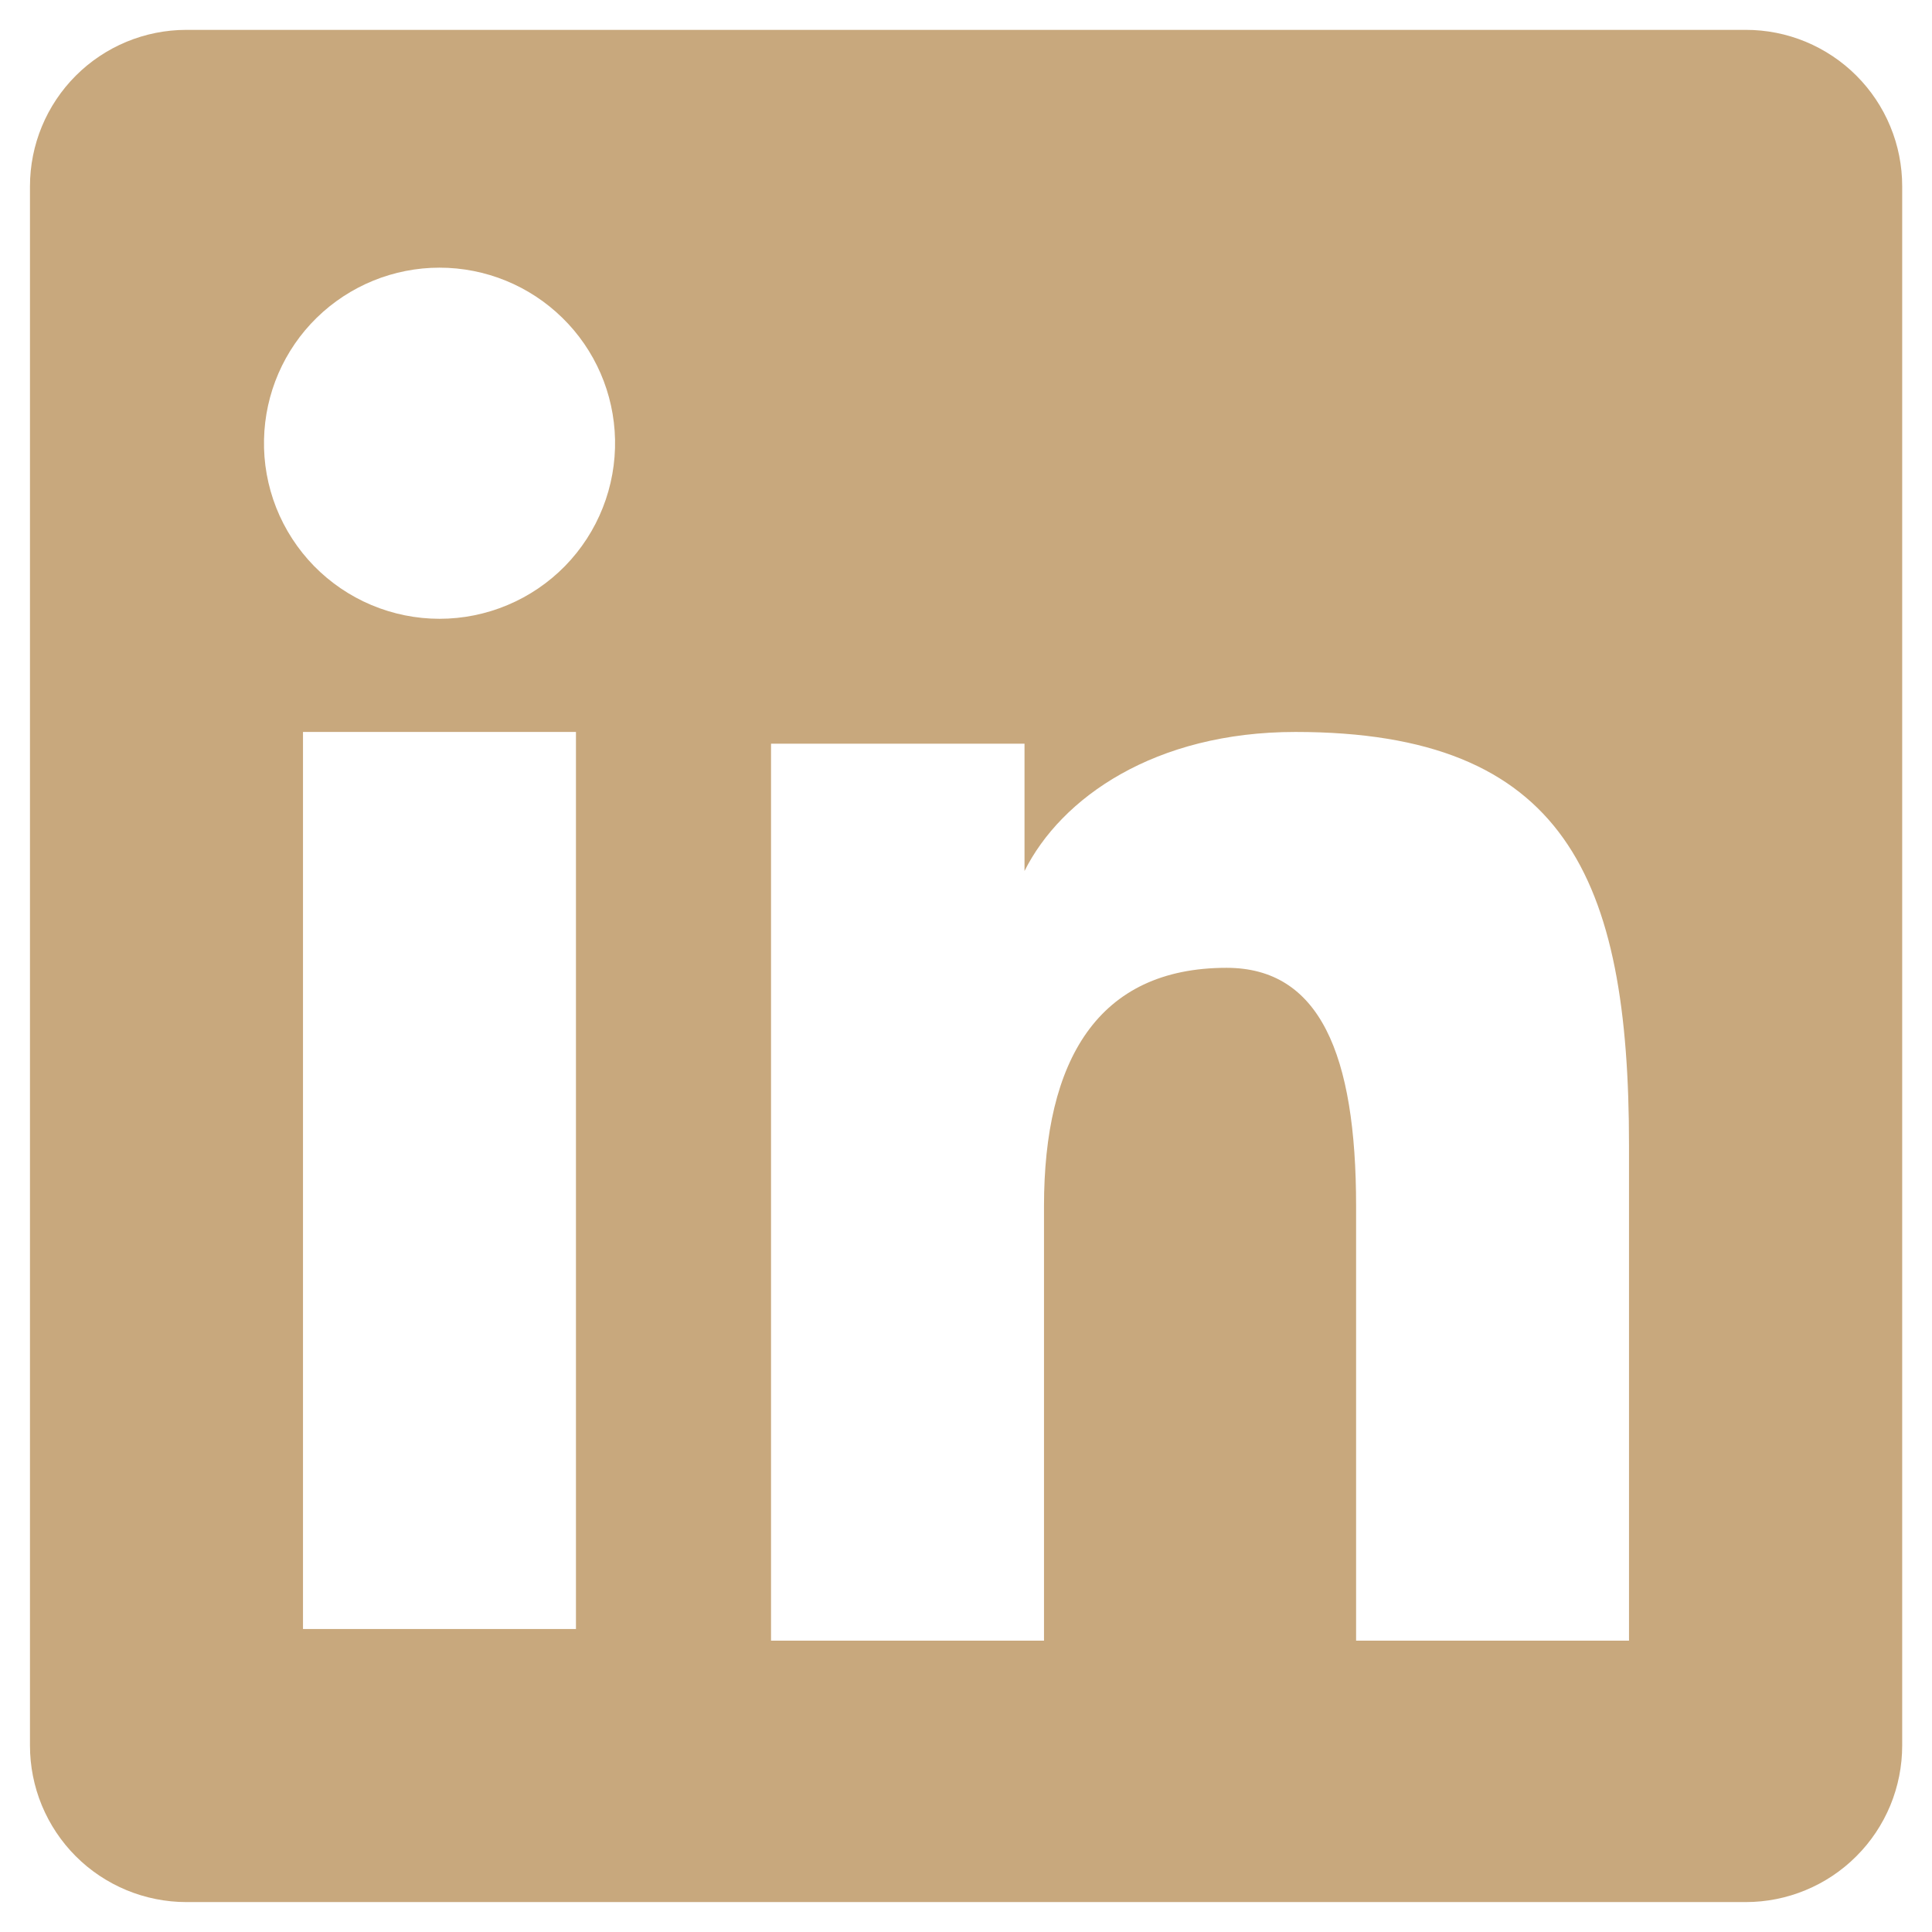 <svg width="35" height="35" viewBox="0 0 35 35" fill="none" xmlns="http://www.w3.org/2000/svg">
<path fill-rule="evenodd" clip-rule="evenodd" d="M0.543 3.375C0.543 2.623 0.842 1.902 1.373 1.371C1.904 0.84 2.625 0.541 3.377 0.541H31.623C31.995 0.54 32.364 0.613 32.709 0.755C33.053 0.898 33.366 1.106 33.629 1.369C33.893 1.633 34.102 1.945 34.244 2.289C34.387 2.633 34.46 3.002 34.46 3.375V31.621C34.46 31.994 34.387 32.362 34.245 32.707C34.102 33.051 33.894 33.364 33.63 33.627C33.367 33.891 33.054 34.1 32.71 34.242C32.366 34.385 31.997 34.458 31.625 34.458H3.377C3.004 34.458 2.636 34.384 2.292 34.242C1.948 34.099 1.635 33.891 1.372 33.627C1.109 33.364 0.901 33.051 0.758 32.707C0.616 32.363 0.543 31.995 0.543 31.623V3.375ZM13.968 13.473H18.56V15.779C19.223 14.453 20.919 13.26 23.468 13.26C28.353 13.26 29.511 15.901 29.511 20.746V29.722H24.567V21.85C24.567 19.09 23.904 17.533 22.22 17.533C19.885 17.533 18.913 19.212 18.913 21.85V29.722H13.968V13.473ZM5.489 29.511H10.434V13.26H5.489V29.509V29.511ZM11.142 7.96C11.151 8.383 11.076 8.804 10.92 9.198C10.765 9.592 10.532 9.951 10.236 10.254C9.94 10.556 9.586 10.797 9.195 10.961C8.805 11.125 8.386 11.21 7.962 11.21C7.539 11.21 7.119 11.125 6.729 10.961C6.339 10.797 5.985 10.556 5.689 10.254C5.393 9.951 5.16 9.592 5.004 9.198C4.849 8.804 4.773 8.383 4.783 7.96C4.801 7.128 5.144 6.337 5.738 5.756C6.333 5.175 7.131 4.849 7.962 4.849C8.794 4.849 9.592 5.175 10.186 5.756C10.781 6.337 11.124 7.128 11.142 7.96Z" fill="#C8A87D"/>
</svg>
